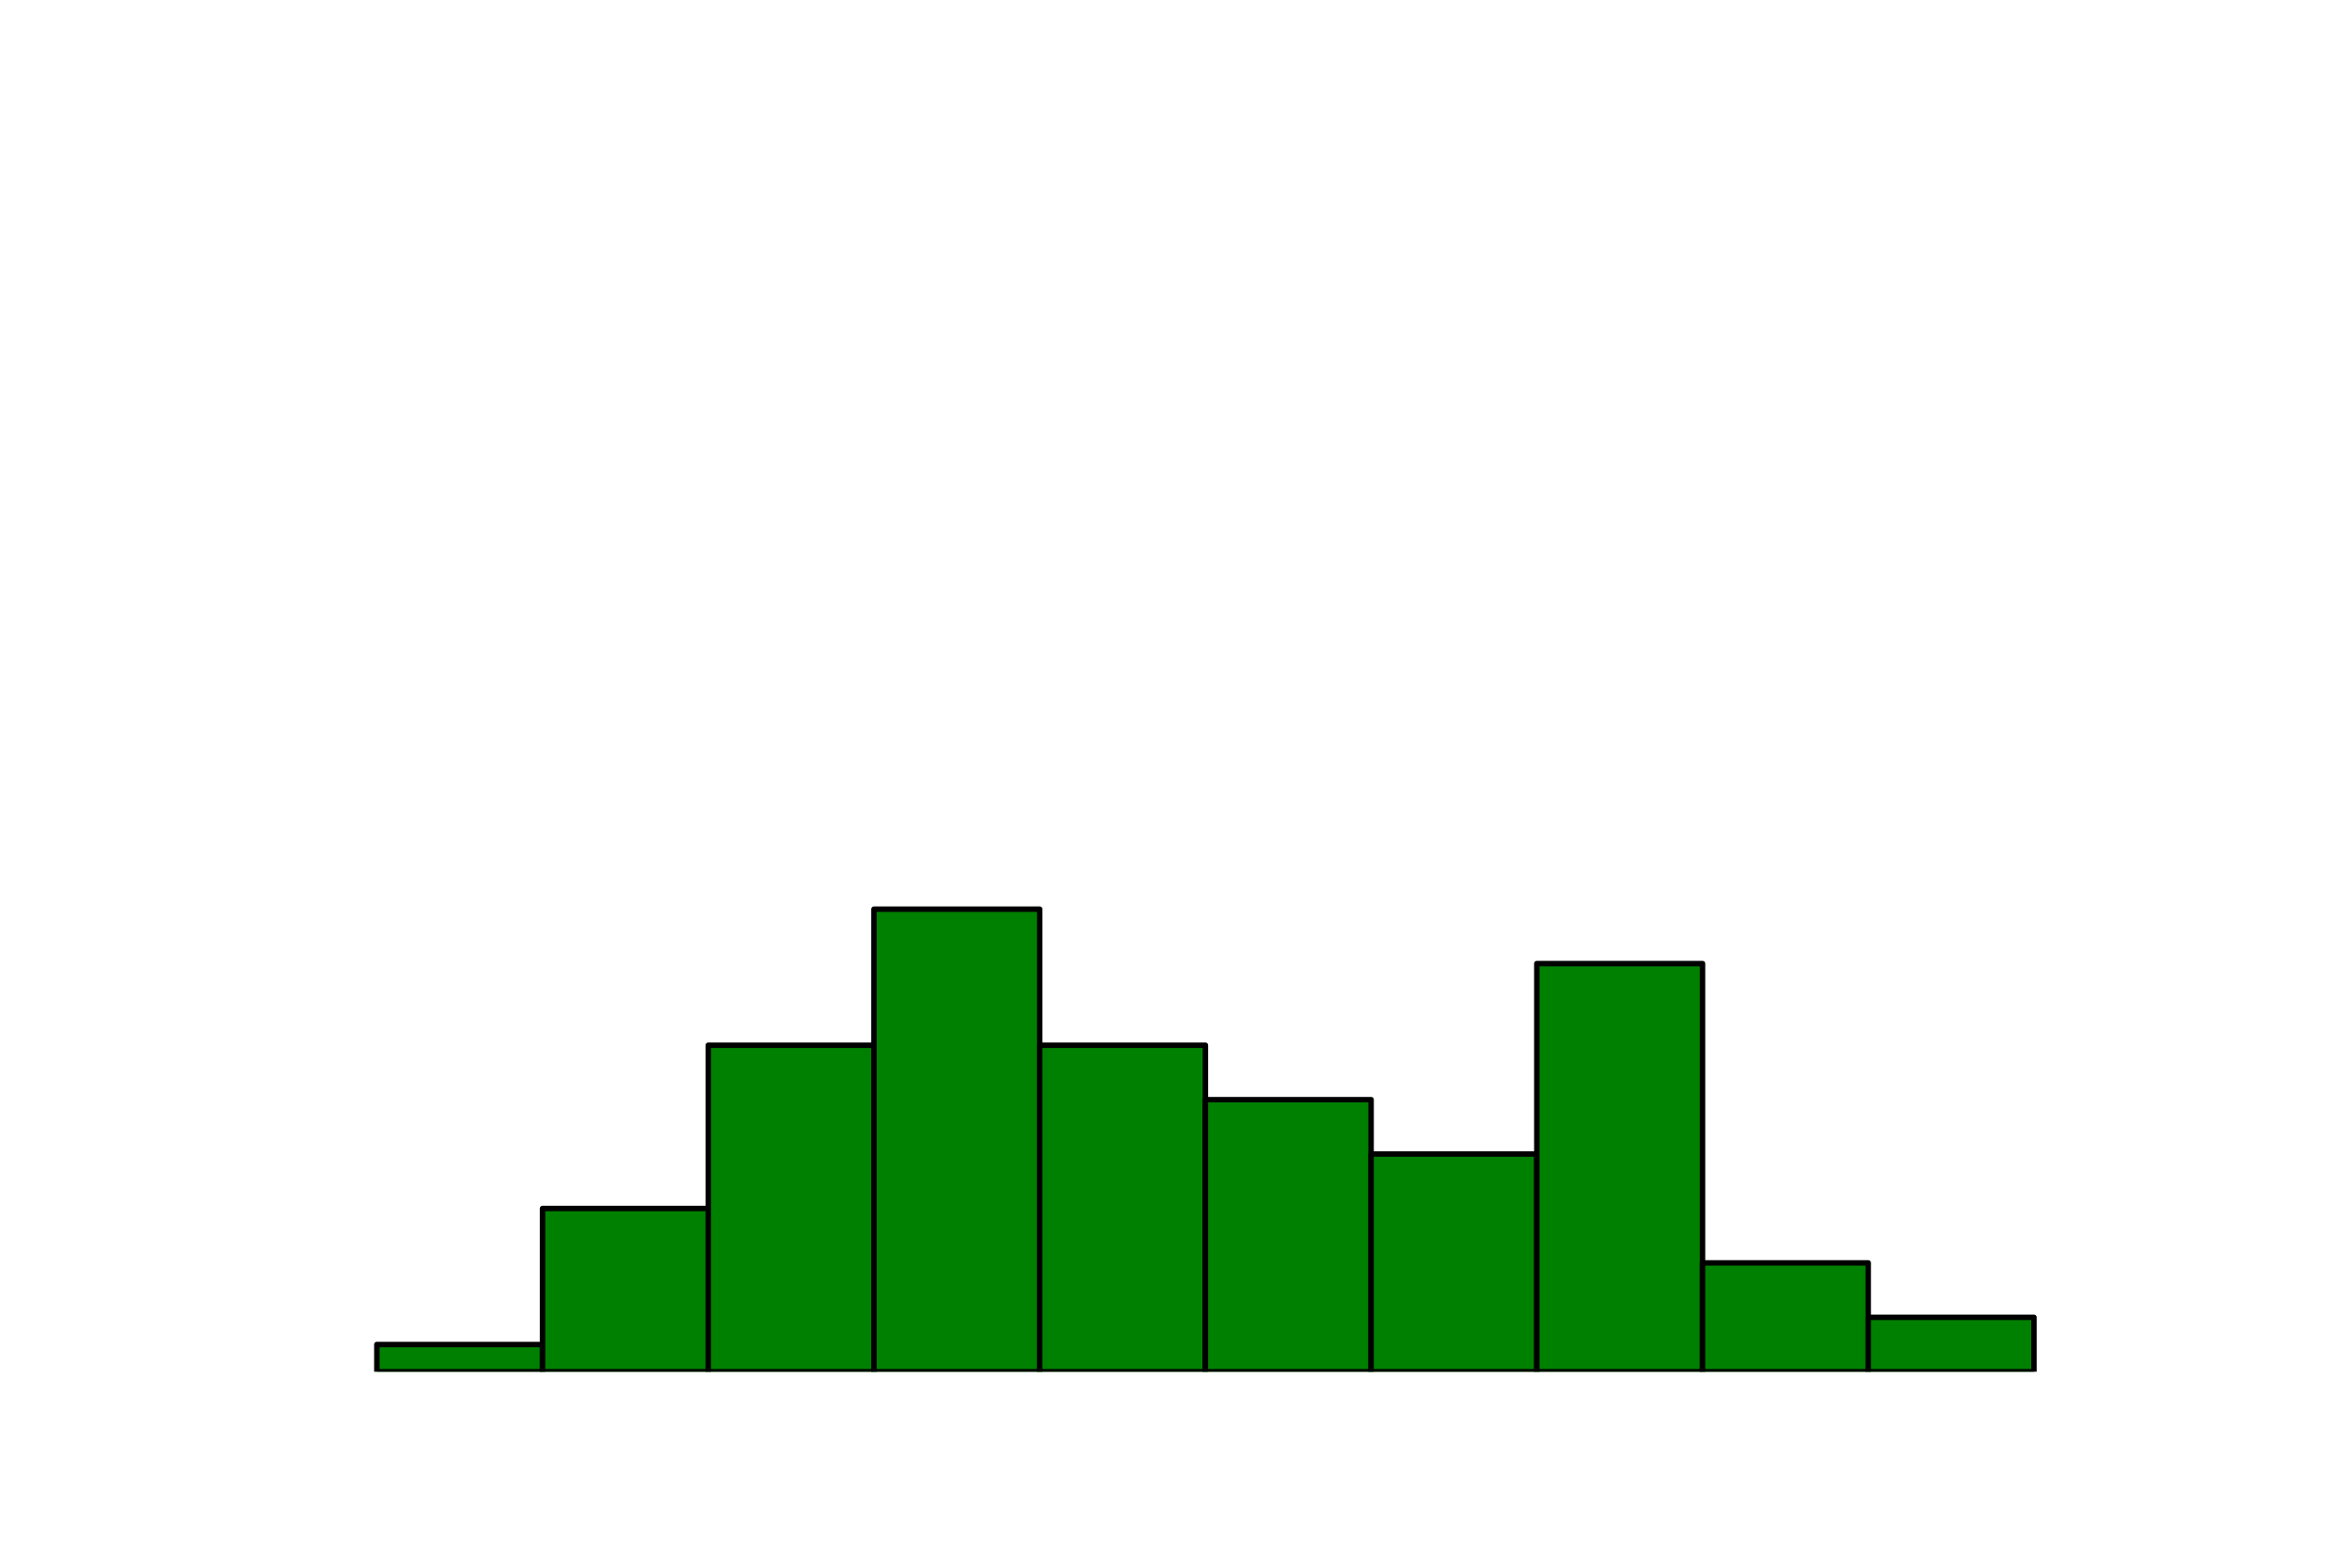 <?xml version="1.0" encoding="utf-8" standalone="no"?>
<!DOCTYPE svg PUBLIC "-//W3C//DTD SVG 1.1//EN"
  "http://www.w3.org/Graphics/SVG/1.1/DTD/svg11.dtd">
<!-- Created with matplotlib (http://matplotlib.org/) -->
<svg height="288pt" version="1.1" viewBox="0 0 432 288" width="432pt" xmlns="http://www.w3.org/2000/svg" xmlns:xlink="http://www.w3.org/1999/xlink">
 <defs>
  <style type="text/css">
*{stroke-linecap:butt;stroke-linejoin:round;}
  </style>
 </defs>
 <g id="figure_1">
  <g id="patch_1">
   <path d="M 0 288 
L 432 288 
L 432 0 
L 0 0 
z
" style="fill:#ffffff;"/>
  </g>
  <g id="axes_1">
   <g id="patch_2">
    <path clip-path="url(#p1a6ae7573f)" d="M 69.218 252 
L 99.655 252 
L 99.655 247.001 
L 69.218 247.001 
z
" style="fill:#008000;stroke:#000000;stroke-linejoin:miter;"/>
   </g>
   <g id="patch_3">
    <path clip-path="url(#p1a6ae7573f)" d="M 99.655 252 
L 130.091 252 
L 130.091 222.008 
L 99.655 222.008 
z
" style="fill:#008000;stroke:#000000;stroke-linejoin:miter;"/>
   </g>
   <g id="patch_4">
    <path clip-path="url(#p1a6ae7573f)" d="M 130.091 252 
L 160.527 252 
L 160.527 192.017 
L 130.091 192.017 
z
" style="fill:#008000;stroke:#000000;stroke-linejoin:miter;"/>
   </g>
   <g id="patch_5">
    <path clip-path="url(#p1a6ae7573f)" d="M 160.527 252 
L 190.964 252 
L 190.964 167.023 
L 160.527 167.023 
z
" style="fill:#008000;stroke:#000000;stroke-linejoin:miter;"/>
   </g>
   <g id="patch_6">
    <path clip-path="url(#p1a6ae7573f)" d="M 190.964 252 
L 221.4 252 
L 221.4 192.017 
L 190.964 192.017 
z
" style="fill:#008000;stroke:#000000;stroke-linejoin:miter;"/>
   </g>
   <g id="patch_7">
    <path clip-path="url(#p1a6ae7573f)" d="M 221.4 252 
L 251.836 252 
L 251.836 202.014 
L 221.4 202.014 
z
" style="fill:#008000;stroke:#000000;stroke-linejoin:miter;"/>
   </g>
   <g id="patch_8">
    <path clip-path="url(#p1a6ae7573f)" d="M 251.836 252 
L 282.273 252 
L 282.273 212.011 
L 251.836 212.011 
z
" style="fill:#008000;stroke:#000000;stroke-linejoin:miter;"/>
   </g>
   <g id="patch_9">
    <path clip-path="url(#p1a6ae7573f)" d="M 282.273 252 
L 312.709 252 
L 312.709 177.021 
L 282.273 177.021 
z
" style="fill:#008000;stroke:#000000;stroke-linejoin:miter;"/>
   </g>
   <g id="patch_10">
    <path clip-path="url(#p1a6ae7573f)" d="M 312.709 252 
L 343.145 252 
L 343.145 232.006 
L 312.709 232.006 
z
" style="fill:#008000;stroke:#000000;stroke-linejoin:miter;"/>
   </g>
   <g id="patch_11">
    <path clip-path="url(#p1a6ae7573f)" d="M 343.145 252 
L 373.582 252 
L 373.582 242.003 
L 343.145 242.003 
z
" style="fill:#008000;stroke:#000000;stroke-linejoin:miter;"/>
   </g>
  </g>
 </g>
 <defs>
  <clipPath id="p1a6ae7573f">
   <rect height="217.44" width="334.8" x="54" y="34.56"/>
  </clipPath>
 </defs>
</svg>
